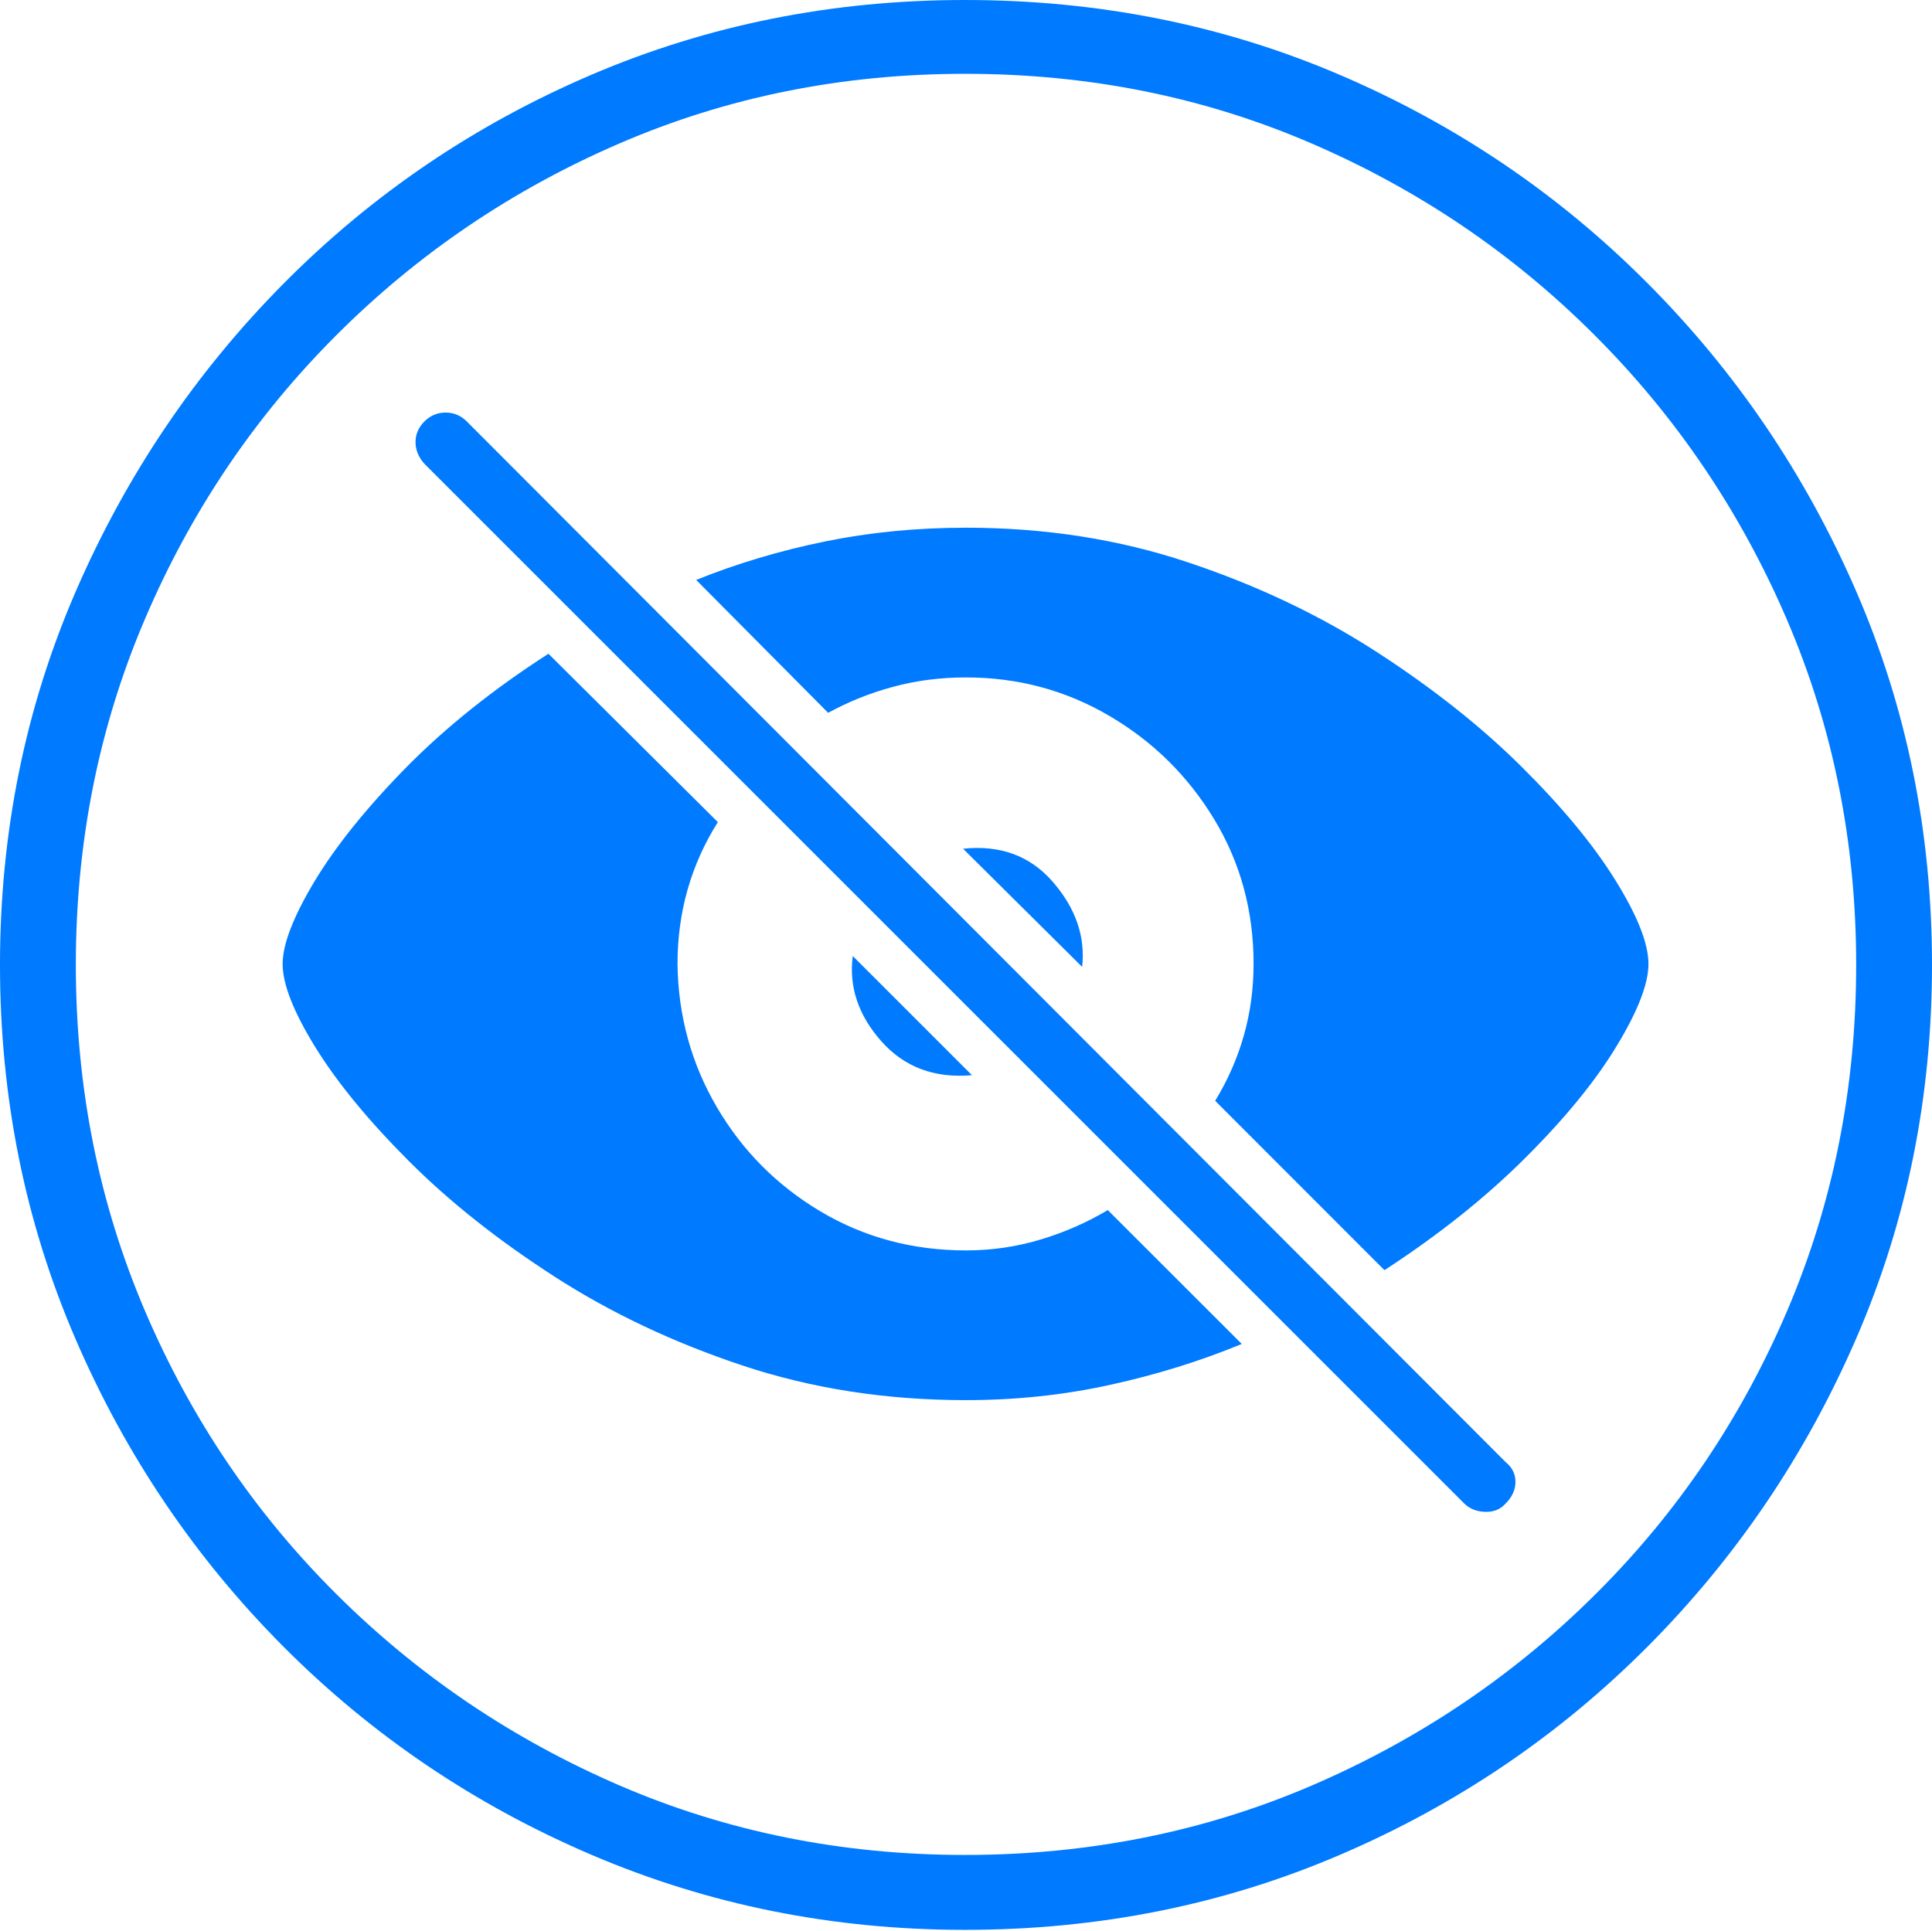 <?xml version="1.0" encoding="UTF-8"?>
<!--Generator: Apple Native CoreSVG 175-->
<!DOCTYPE svg
PUBLIC "-//W3C//DTD SVG 1.1//EN"
       "http://www.w3.org/Graphics/SVG/1.1/DTD/svg11.dtd">
<svg version="1.1" xmlns="http://www.w3.org/2000/svg" xmlns:xlink="http://www.w3.org/1999/xlink" width="19.16" height="19.15">
 <g>
  <rect height="19.15" opacity="0" width="19.16" x="0" y="0"/>
  <path d="M9.57 19.141Q11.553 19.141 13.286 18.398Q15.02 17.656 16.338 16.333Q17.656 15.01 18.408 13.276Q19.16 11.543 19.16 9.57Q19.16 7.598 18.408 5.864Q17.656 4.131 16.338 2.808Q15.02 1.484 13.286 0.742Q11.553 0 9.57 0Q7.598 0 5.864 0.742Q4.131 1.484 2.817 2.808Q1.504 4.131 0.752 5.864Q0 7.598 0 9.57Q0 11.543 0.747 13.276Q1.494 15.01 2.812 16.333Q4.131 17.656 5.869 18.398Q7.607 19.141 9.57 19.141ZM9.57 18.398Q7.744 18.398 6.147 17.71Q4.551 17.021 3.335 15.81Q2.119 14.6 1.436 12.998Q0.752 11.396 0.752 9.57Q0.752 7.744 1.436 6.143Q2.119 4.541 3.335 3.325Q4.551 2.109 6.147 1.421Q7.744 0.732 9.57 0.732Q11.406 0.732 13.003 1.421Q14.6 2.109 15.815 3.325Q17.031 4.541 17.72 6.143Q18.408 7.744 18.408 9.57Q18.408 11.396 17.725 12.998Q17.041 14.6 15.825 15.81Q14.609 17.021 13.008 17.71Q11.406 18.398 9.57 18.398ZM12.315 13.33L10.986 12.002Q10.674 12.188 10.317 12.295Q9.961 12.402 9.58 12.402Q8.789 12.402 8.14 12.017Q7.49 11.631 7.109 10.981Q6.729 10.332 6.719 9.561Q6.719 8.789 7.119 8.154L5.439 6.484Q4.619 7.012 4.028 7.612Q3.438 8.213 3.12 8.74Q2.803 9.268 2.803 9.561Q2.803 9.863 3.13 10.391Q3.457 10.918 4.058 11.519Q4.658 12.119 5.498 12.661Q6.338 13.203 7.368 13.545Q8.398 13.887 9.58 13.887Q10.322 13.887 11.011 13.735Q11.699 13.584 12.315 13.33ZM9.639 10.664L8.457 9.482Q8.398 9.941 8.74 10.327Q9.082 10.713 9.639 10.664ZM12.051 10.918L13.73 12.598Q14.541 12.07 15.132 11.479Q15.723 10.889 16.035 10.371Q16.348 9.854 16.348 9.561Q16.348 9.258 16.02 8.73Q15.693 8.203 15.088 7.603Q14.482 7.002 13.643 6.46Q12.803 5.918 11.777 5.576Q10.752 5.234 9.58 5.234Q8.848 5.234 8.179 5.371Q7.51 5.508 6.904 5.752L8.213 7.07Q8.516 6.904 8.857 6.812Q9.199 6.719 9.58 6.719Q10.352 6.719 11.001 7.1Q11.65 7.48 12.041 8.125Q12.432 8.77 12.432 9.561Q12.432 10.293 12.051 10.918ZM9.551 8.418L10.732 9.59Q10.781 9.141 10.444 8.75Q10.107 8.359 9.551 8.418ZM14.521 14.912Q14.6 14.99 14.727 14.995Q14.854 15 14.932 14.912Q15.029 14.815 15.029 14.697Q15.029 14.58 14.932 14.502L4.629 4.18Q4.541 4.092 4.419 4.092Q4.297 4.092 4.209 4.18Q4.121 4.268 4.121 4.385Q4.121 4.502 4.209 4.6Z" fill="#007aff"/>
 </g>
</svg>
